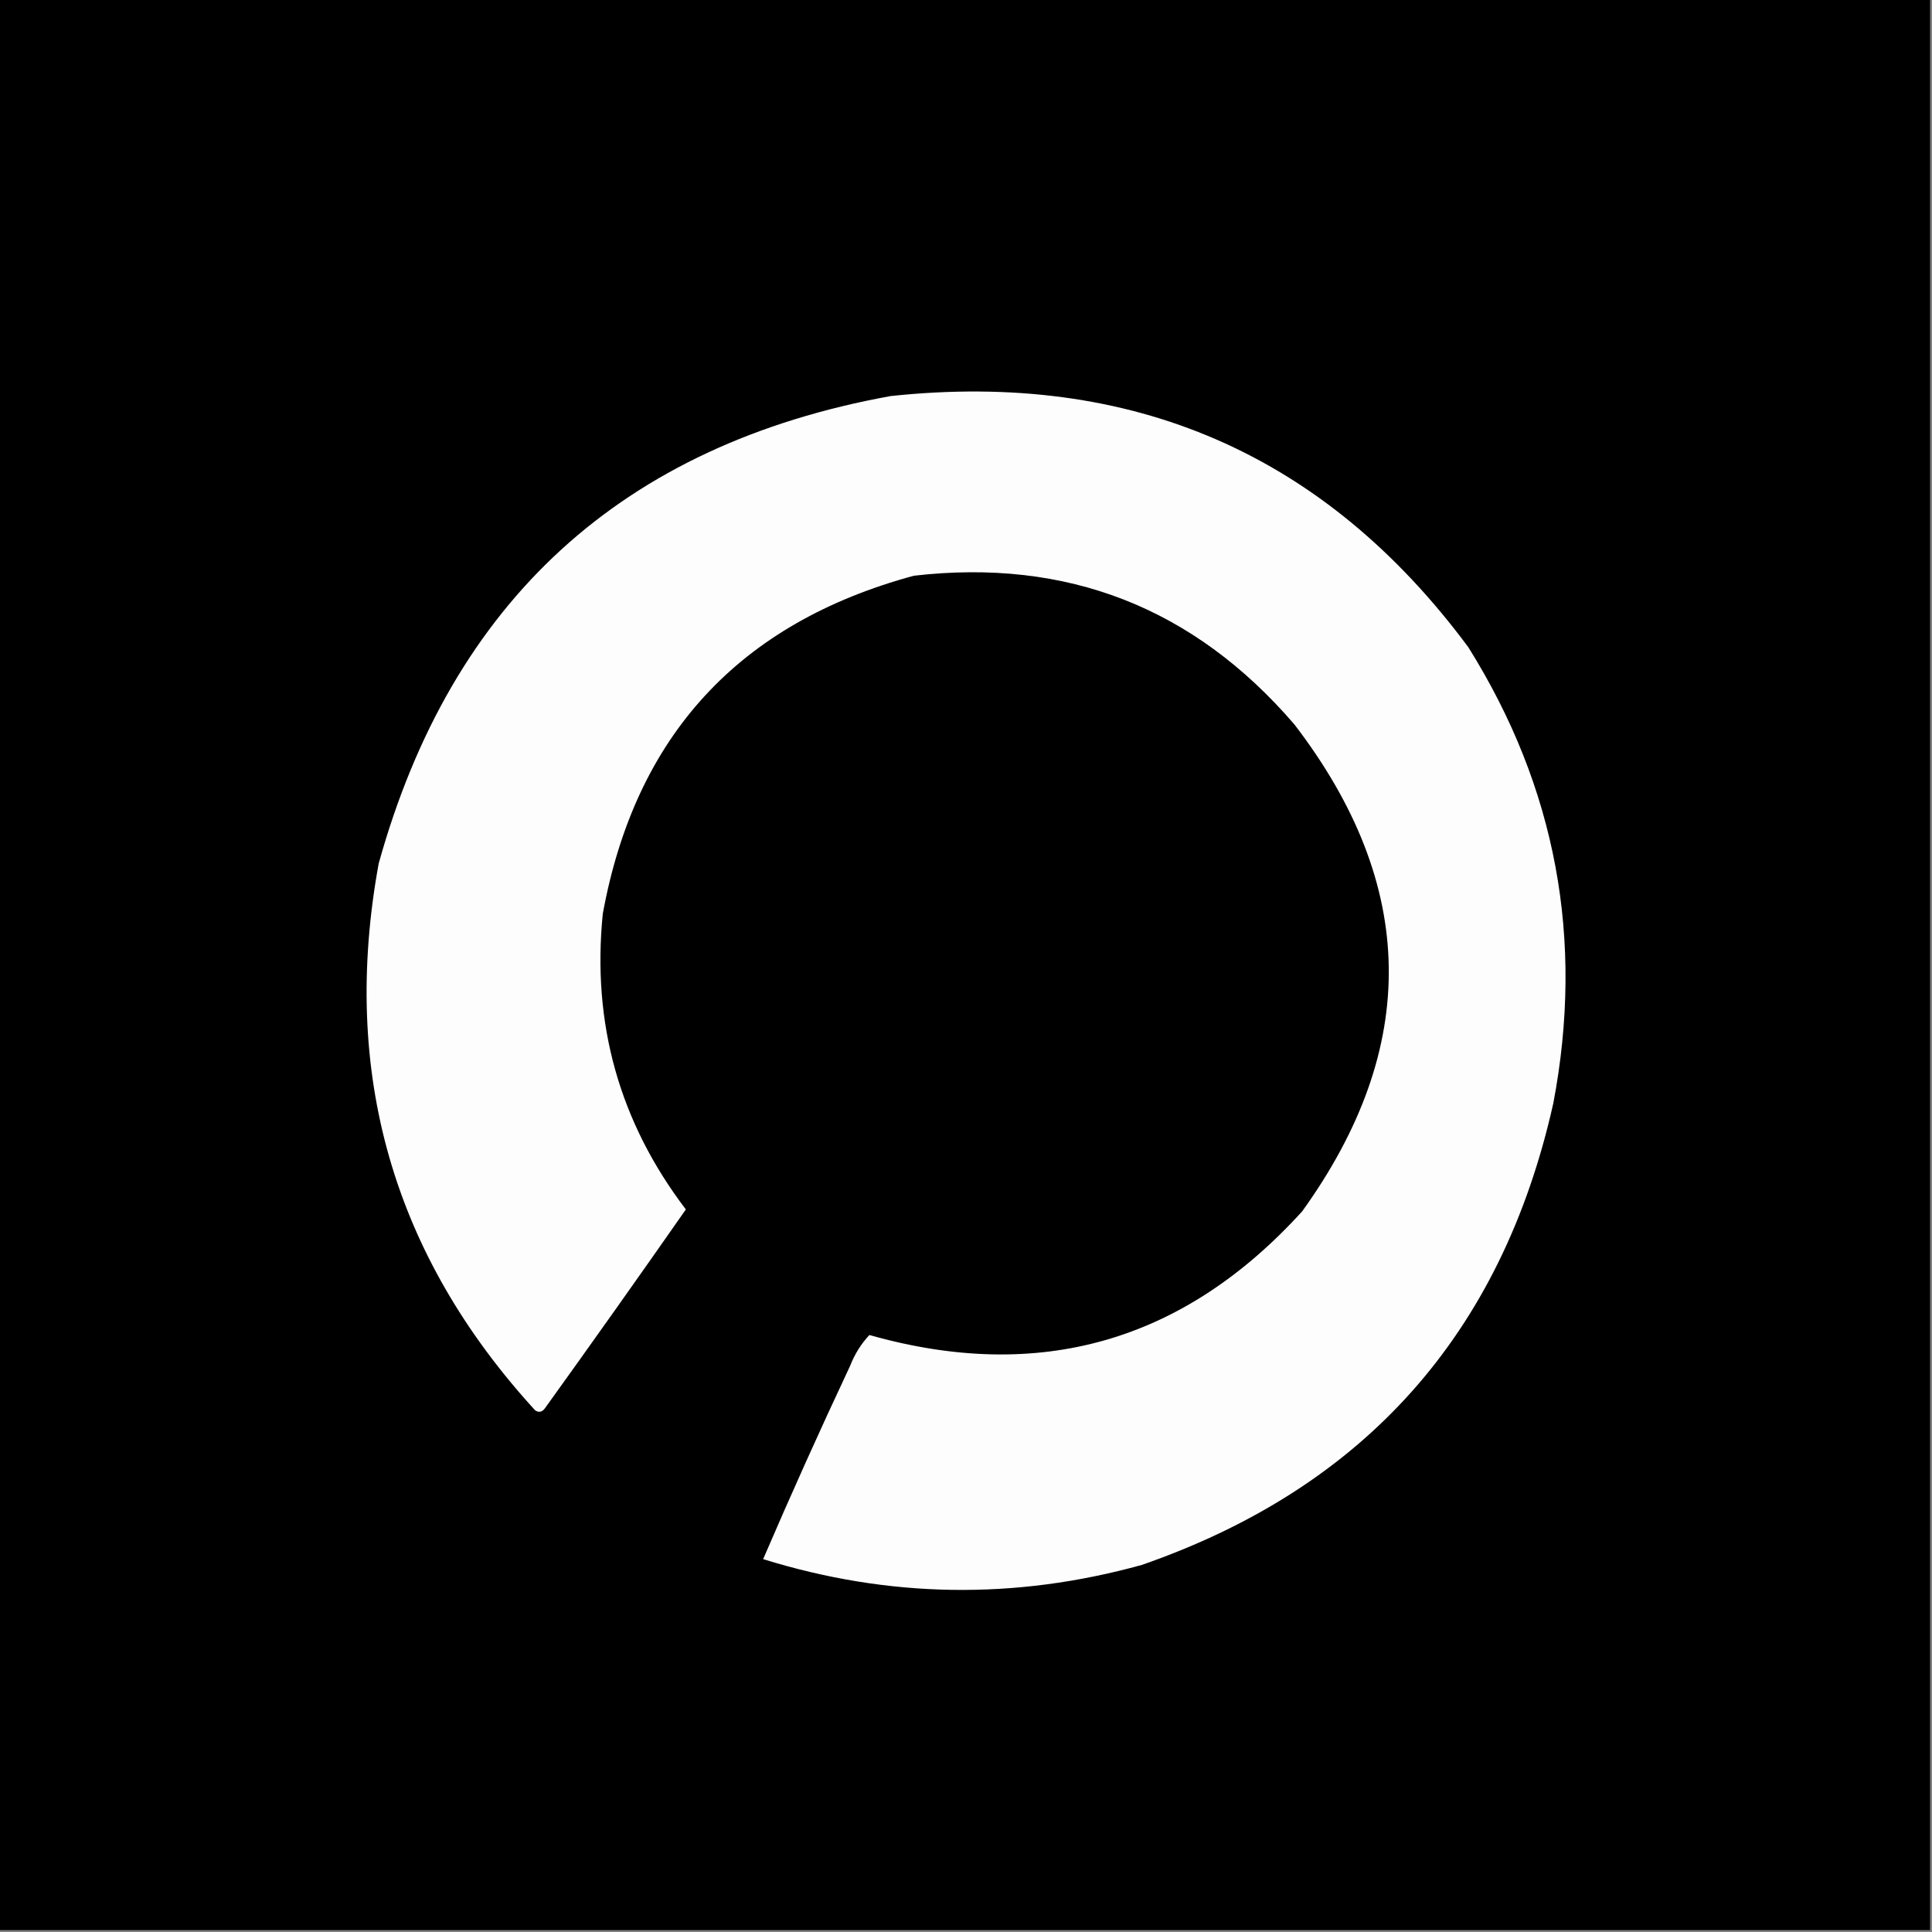 <?xml version="1.0" encoding="UTF-8"?>
<!DOCTYPE svg PUBLIC "-//W3C//DTD SVG 1.1//EN" "http://www.w3.org/Graphics/SVG/1.1/DTD/svg11.dtd">
<svg xmlns="http://www.w3.org/2000/svg" version="1.1" width="500px" height="500px" style="shape-rendering:geometricPrecision; text-rendering:geometricPrecision; image-rendering:optimizeQuality; fill-rule:evenodd; clip-rule:evenodd" xmlns:xlink="http://www.w3.org/1999/xlink">
<rect width="100%" height="100%" fill="#808080" stroke="none"/>
<g><path style="opacity:1" fill="#000000" d="M -0.5,-0.5 C 166.167,-0.5 332.833,-0.5 499.5,-0.5C 499.5,166.167 499.5,332.833 499.5,499.5C 332.833,499.5 166.167,499.5 -0.5,499.5C -0.5,332.833 -0.5,166.167 -0.5,-0.5 Z"/></g>
<g><path style="opacity:1" fill="#fdfdfd" d="M 230.5,102.5 C 293.078,95.828 342.911,117.495 380,167.5C 402.717,203.811 410.05,243.144 402,285.5C 388.682,345.149 353.182,384.982 295.5,405C 262.666,414.105 230,413.605 197.5,403.5C 204.708,386.747 212.208,370.081 220,353.5C 221.178,350.467 222.844,347.801 225,345.5C 268.965,357.955 306.298,347.289 337,313.5C 367.542,271.06 366.876,229.06 335,187.5C 309.006,157.256 276.172,144.422 236.5,149C 191.232,161.266 164.398,190.433 156,236.5C 153.147,264.922 160.314,290.422 177.5,313C 165.462,330.237 153.295,347.404 141,364.5C 140.282,365.451 139.449,365.617 138.5,365C 101.631,324.716 88.131,277.549 98,223.5C 116.893,155.439 161.059,115.105 230.5,102.5 Z"/></g>
</svg>
